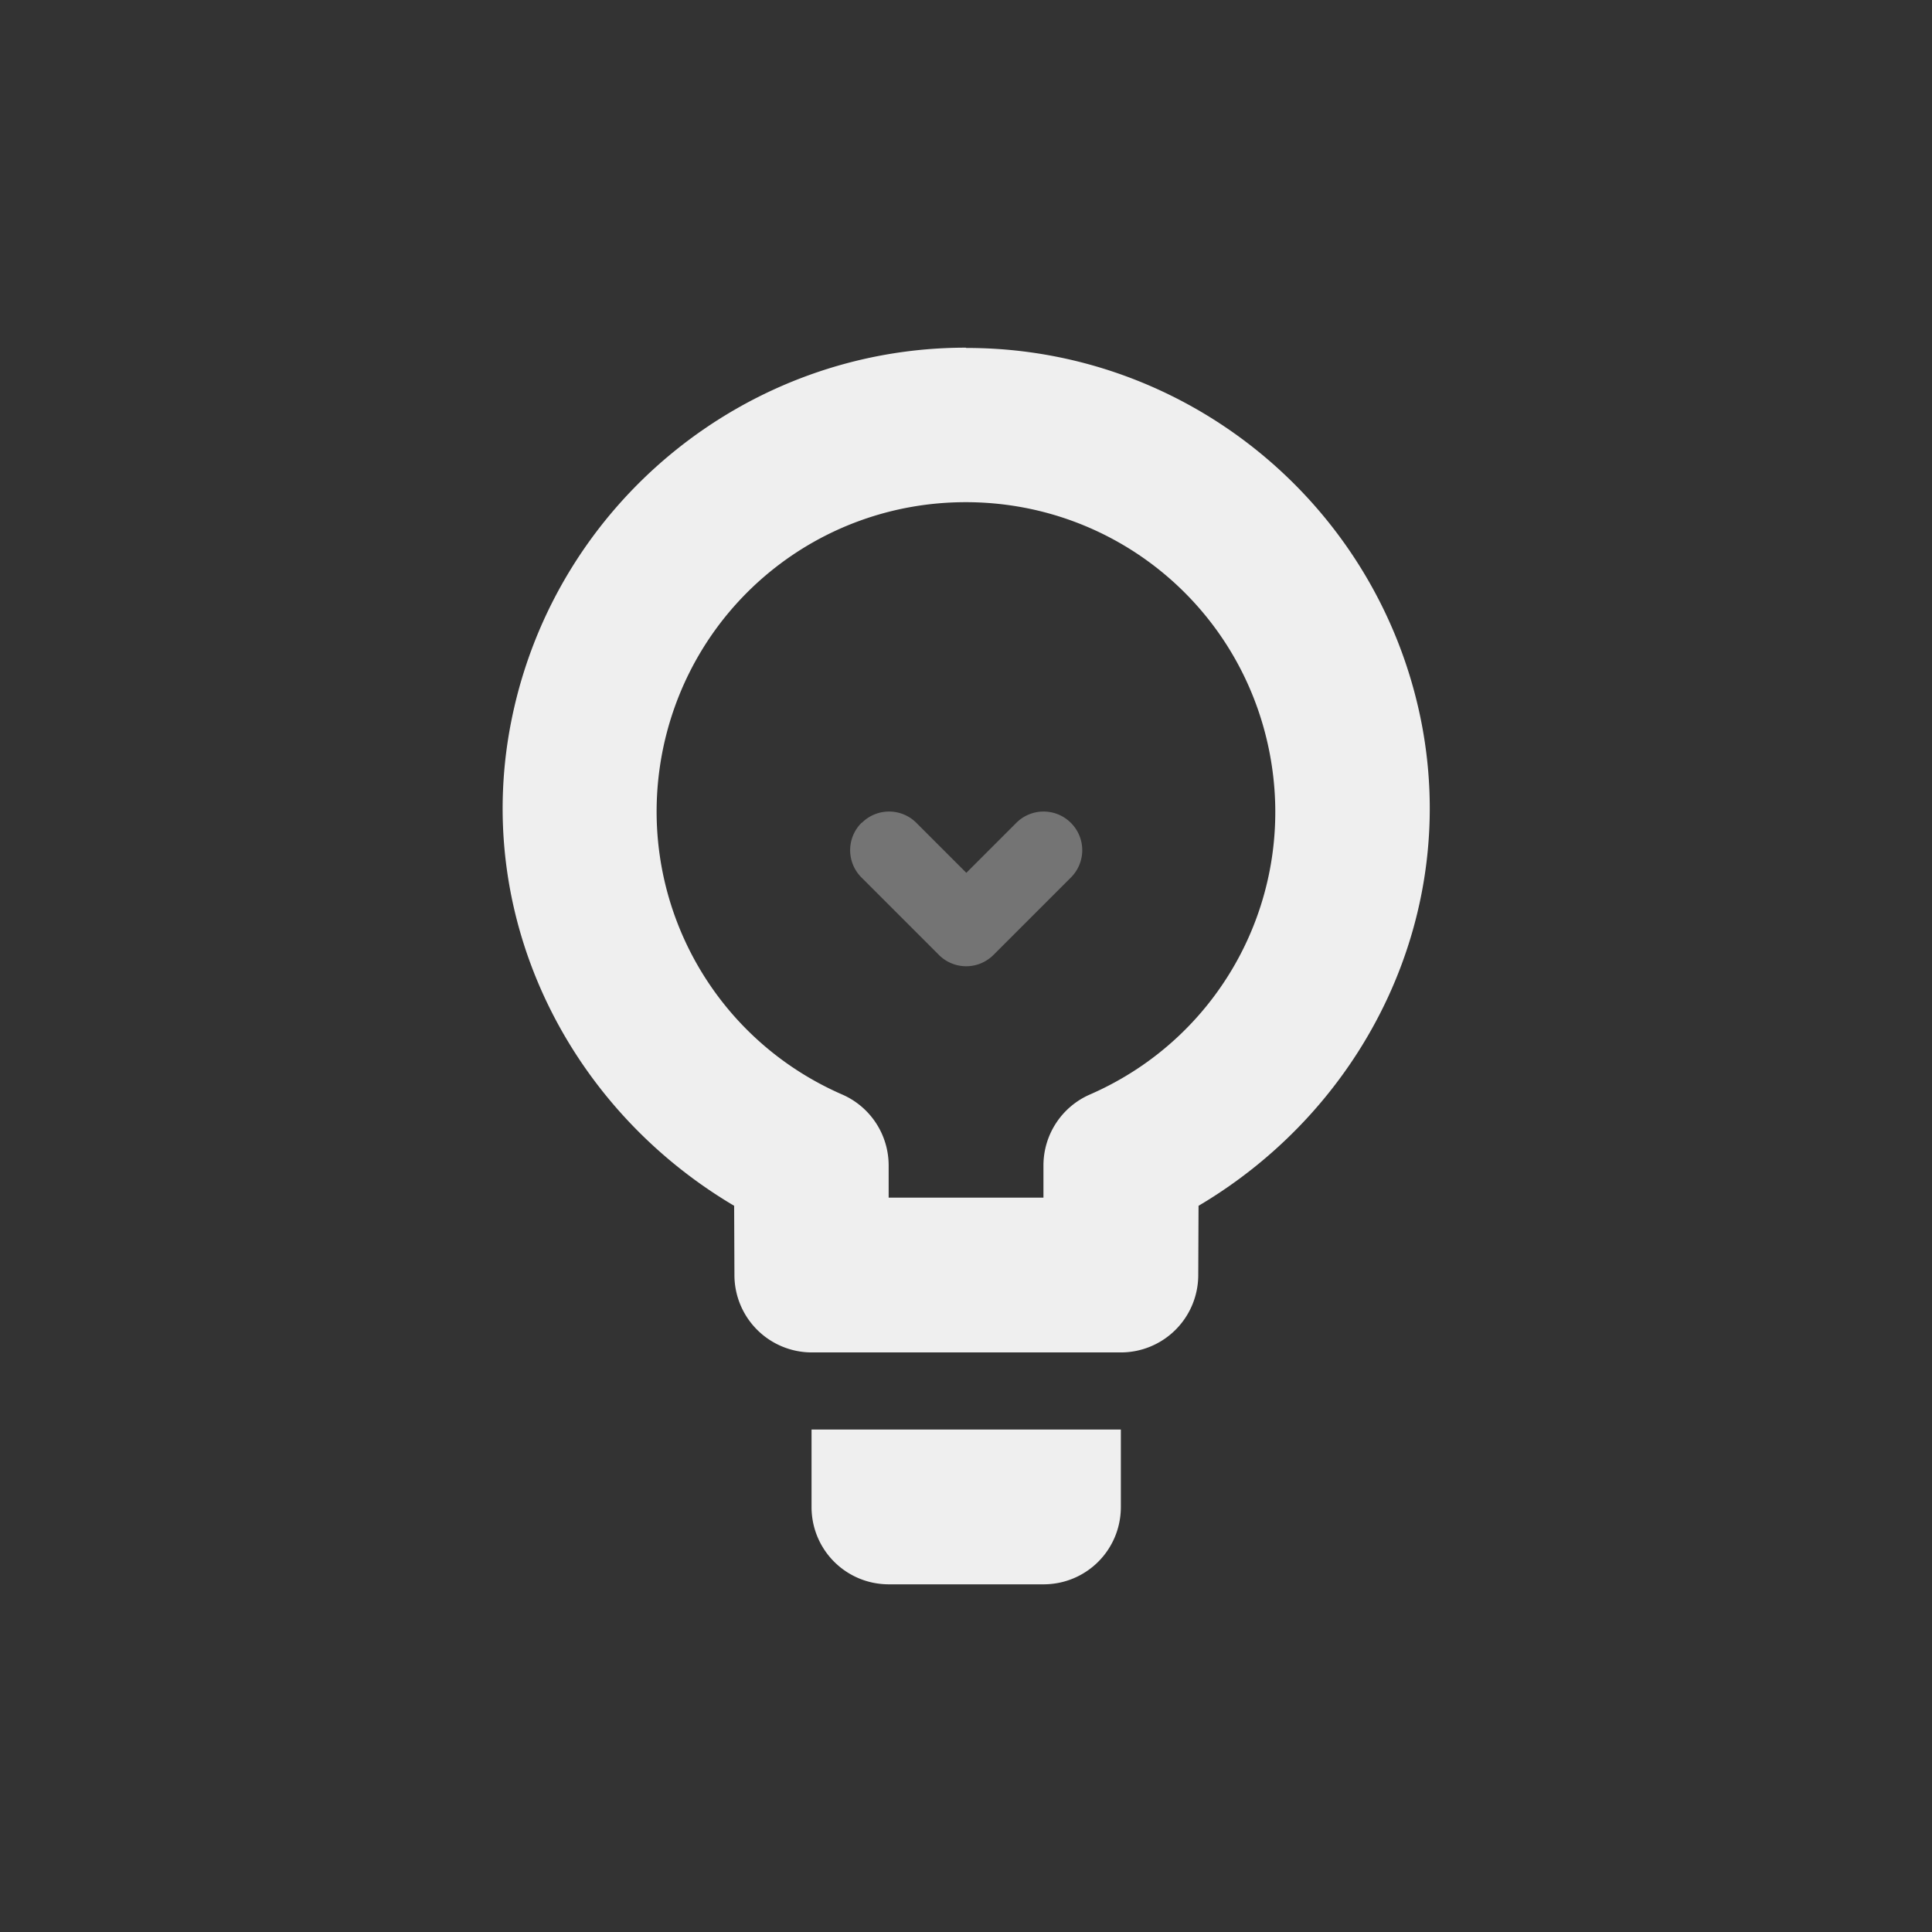 <svg height="150" viewBox="0 0 39.688 39.688" width="150" xmlns="http://www.w3.org/2000/svg"><rect x="0" y="0" width="39.688" height="39.688" fill="#333333" stroke="none"/><g fill="#efefef" stroke-width=".265" transform="matrix(6 0 0 6 -1135.857 -1008.856)"><path d="m192.616 169.333c-.75 0-1.4.53-1.553 1.264-.14.67.182 1.332.76 1.674l.001.238a.265.265 0 0 0 .265.264h1.058a.265.265 0 0 0 .265-.264l.001-.238c.578-.342.899-1.005.759-1.675-.154-.734-.804-1.263-1.554-1.262zm0 .529c.503-0.0.934.35 1.037.842.103.492-.151.985-.612 1.186a.265.265 0 0 0 -.159.242v.111h-.53v-.111a.265.265 0 0 0 -.159-.242c-.461-.201-.715-.694-.613-1.186.103-.492.533-.842 1.036-.842zm-.528 3.175v.265c0 .147.118.265.265.265h.529c.147 0 .265-.118.265-.265v-.265z"/><path d="m192.259 170.96a.132.132 0 0 0 0 .187l.265.265a.132.132 0 0 0 .187 0l.265-.265a.132.132 0 0 0 0-.187.132.132 0 0 0 -.187 0l-.171.171-.171-.171a.132.132 0 0 0 -.187 0z" fill-opacity=".35"/></g></svg>